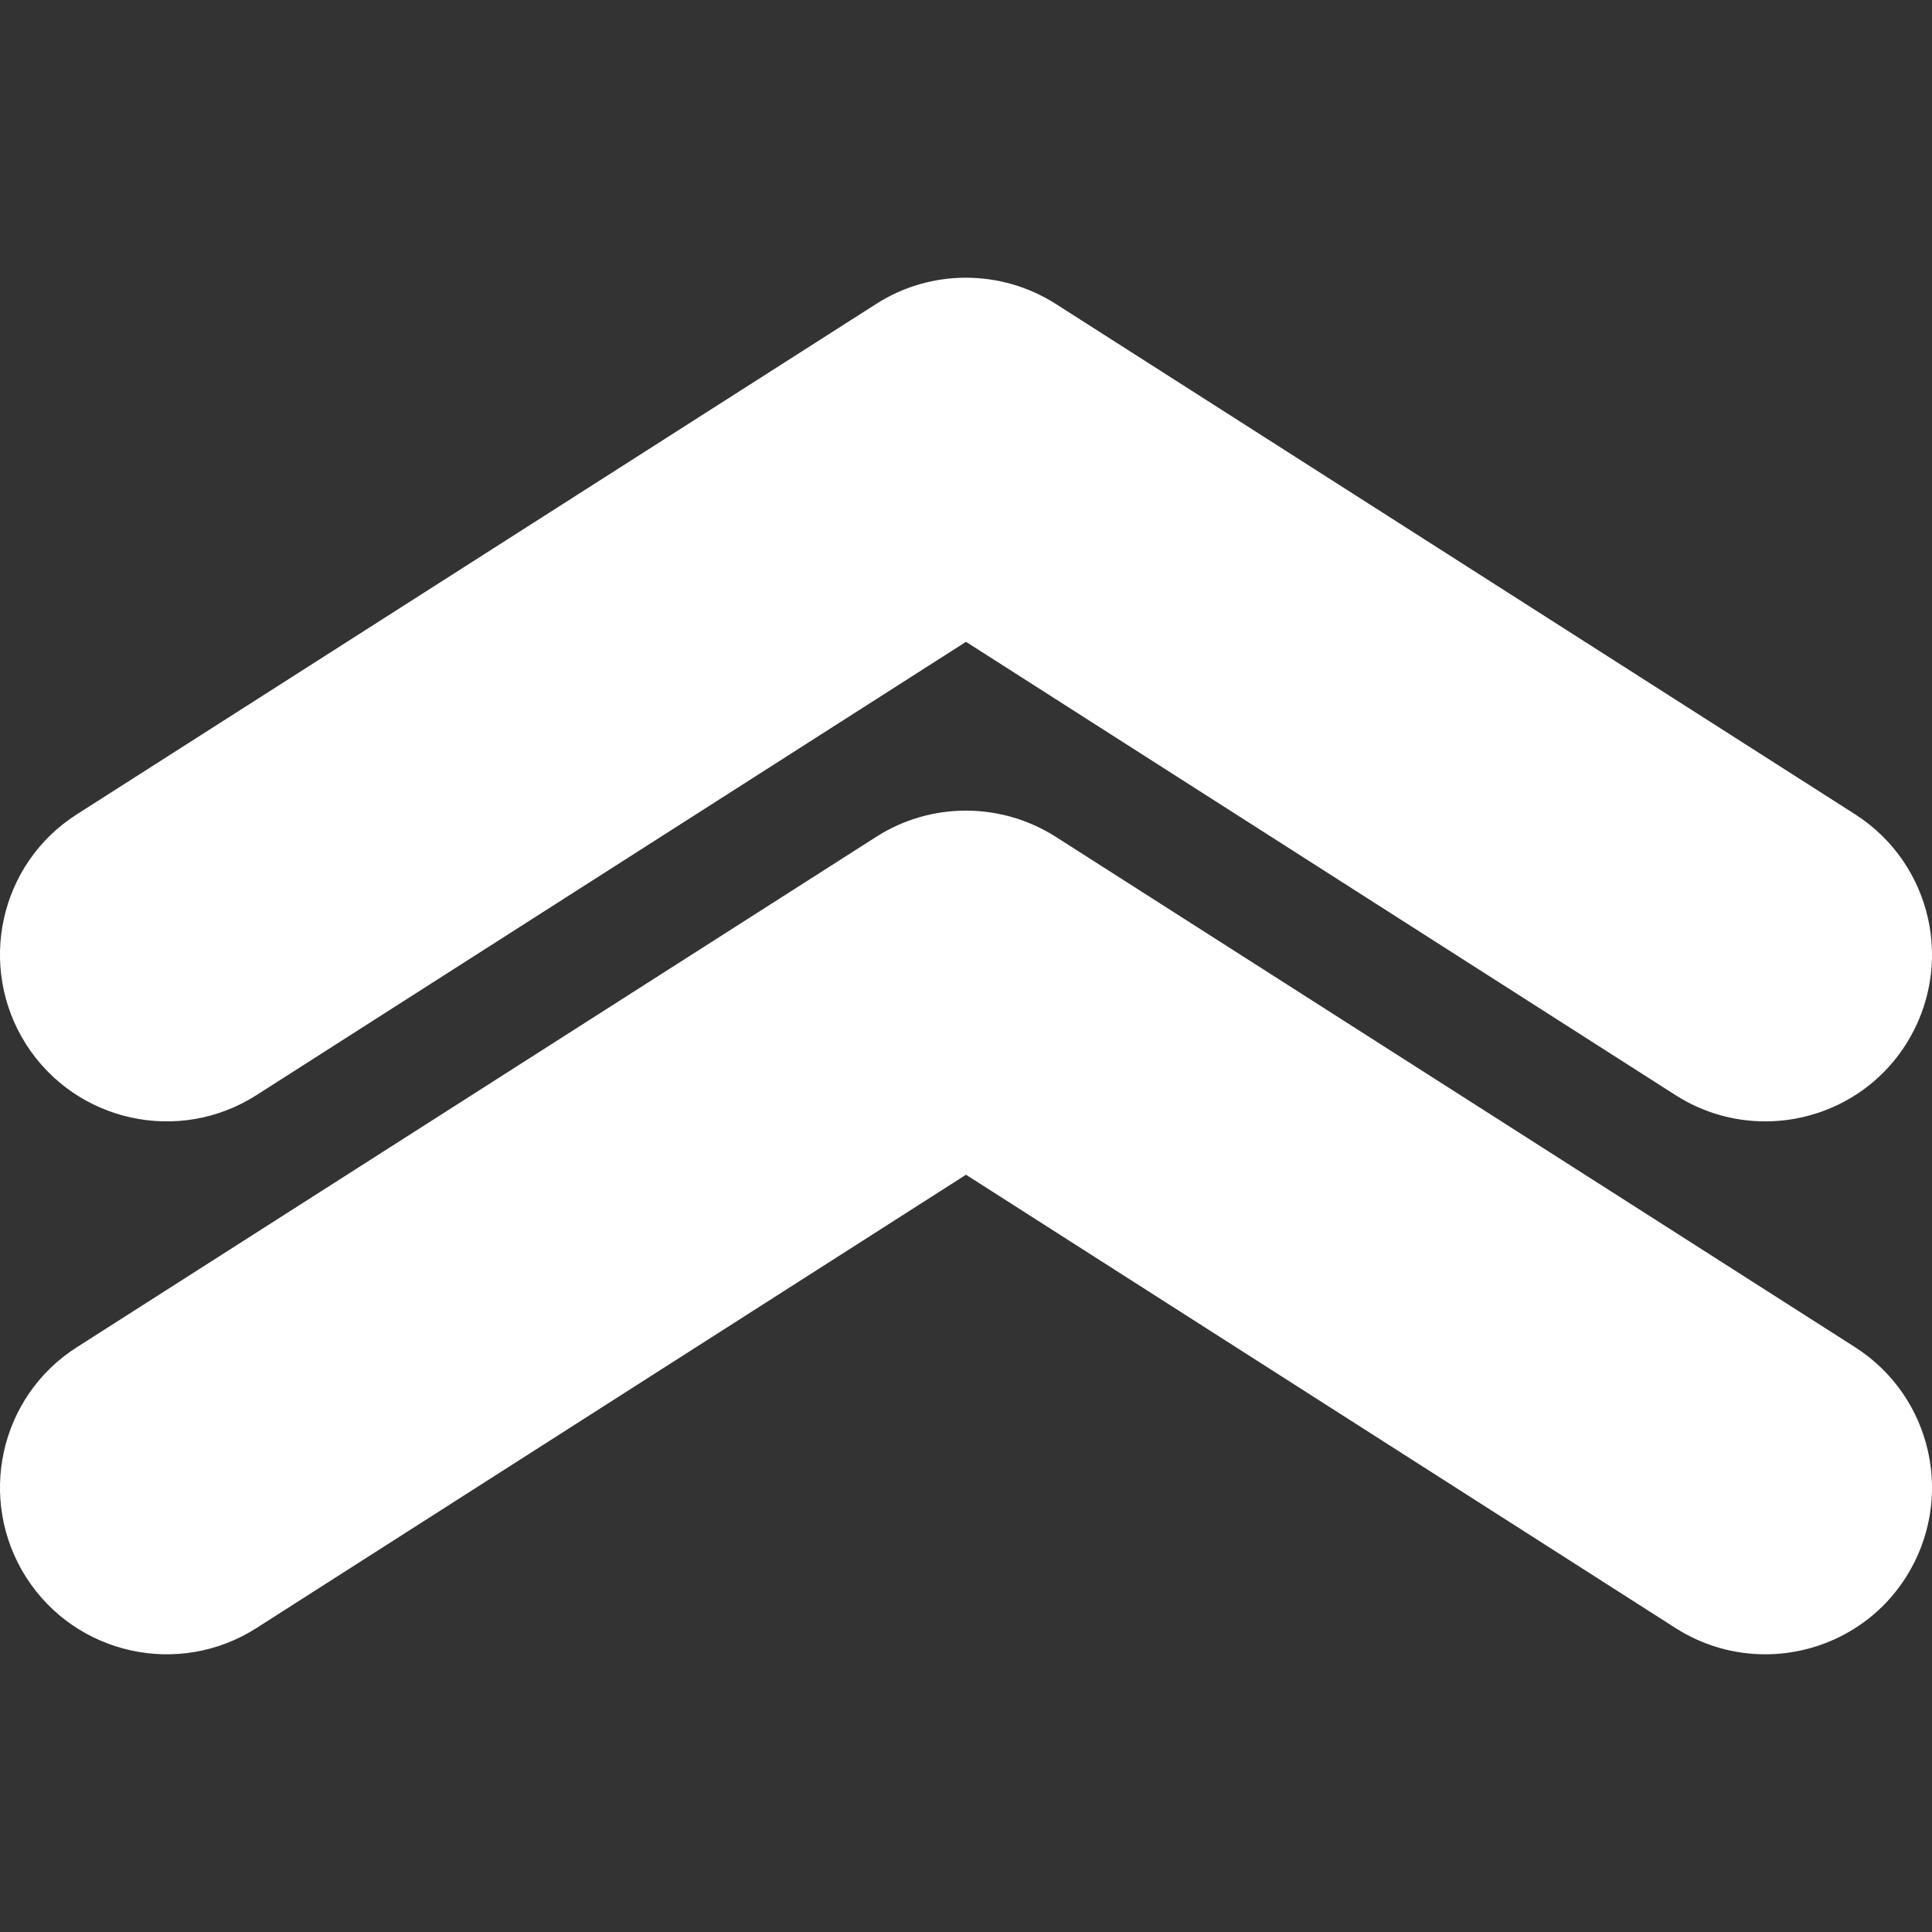 <?xml version="1.0" encoding="utf-8"?>
<!-- Generator: Adobe Illustrator 25.2.3, SVG Export Plug-In . SVG Version: 6.00 Build 0)  -->
<svg version="1.1" id="Capa_1" xmlns="http://www.w3.org/2000/svg" xmlns:xlink="http://www.w3.org/1999/xlink" x="0px" y="0px"
	 viewBox="0 0 532.2 532.2" style="enable-background:new 0 0 532.2 532.2;" xml:space="preserve">
<rect x="0" y="0" width="532.2" height="532.2" fill="#333333" stroke="none"/>
<style type="text/css">
	.st0{fill:#FFFFFF;}
</style>
<g>
	<g>
		<path class="st0" d="M70.6,301.7l195.5-124.9l195.5,124.9c7.7,4.9,16.2,7.2,24.7,7.2c15.1,0,30-7.5,38.7-21.2
			c13.6-21.4,7.4-49.7-14-63.4L290.8,83.7c-15.1-9.6-34.4-9.6-49.4,0L21.2,224.3c-21.4,13.6-27.6,42-14,63.4
			C20.9,309.1,49.3,315.3,70.6,301.7z"/>
		<path class="st0" d="M70.6,448.5l195.5-124.9l195.5,124.9c7.7,4.9,16.2,7.2,24.7,7.2c15.1,0,30-7.5,38.7-21.2
			c13.6-21.4,7.4-49.7-14-63.4L290.8,230.5c-15.1-9.6-34.4-9.6-49.4,0L21.2,371.1c-21.4,13.6-27.6,42-14,63.4
			C20.9,455.9,49.3,462.1,70.6,448.5z"/>
	</g>
</g>
</svg>

